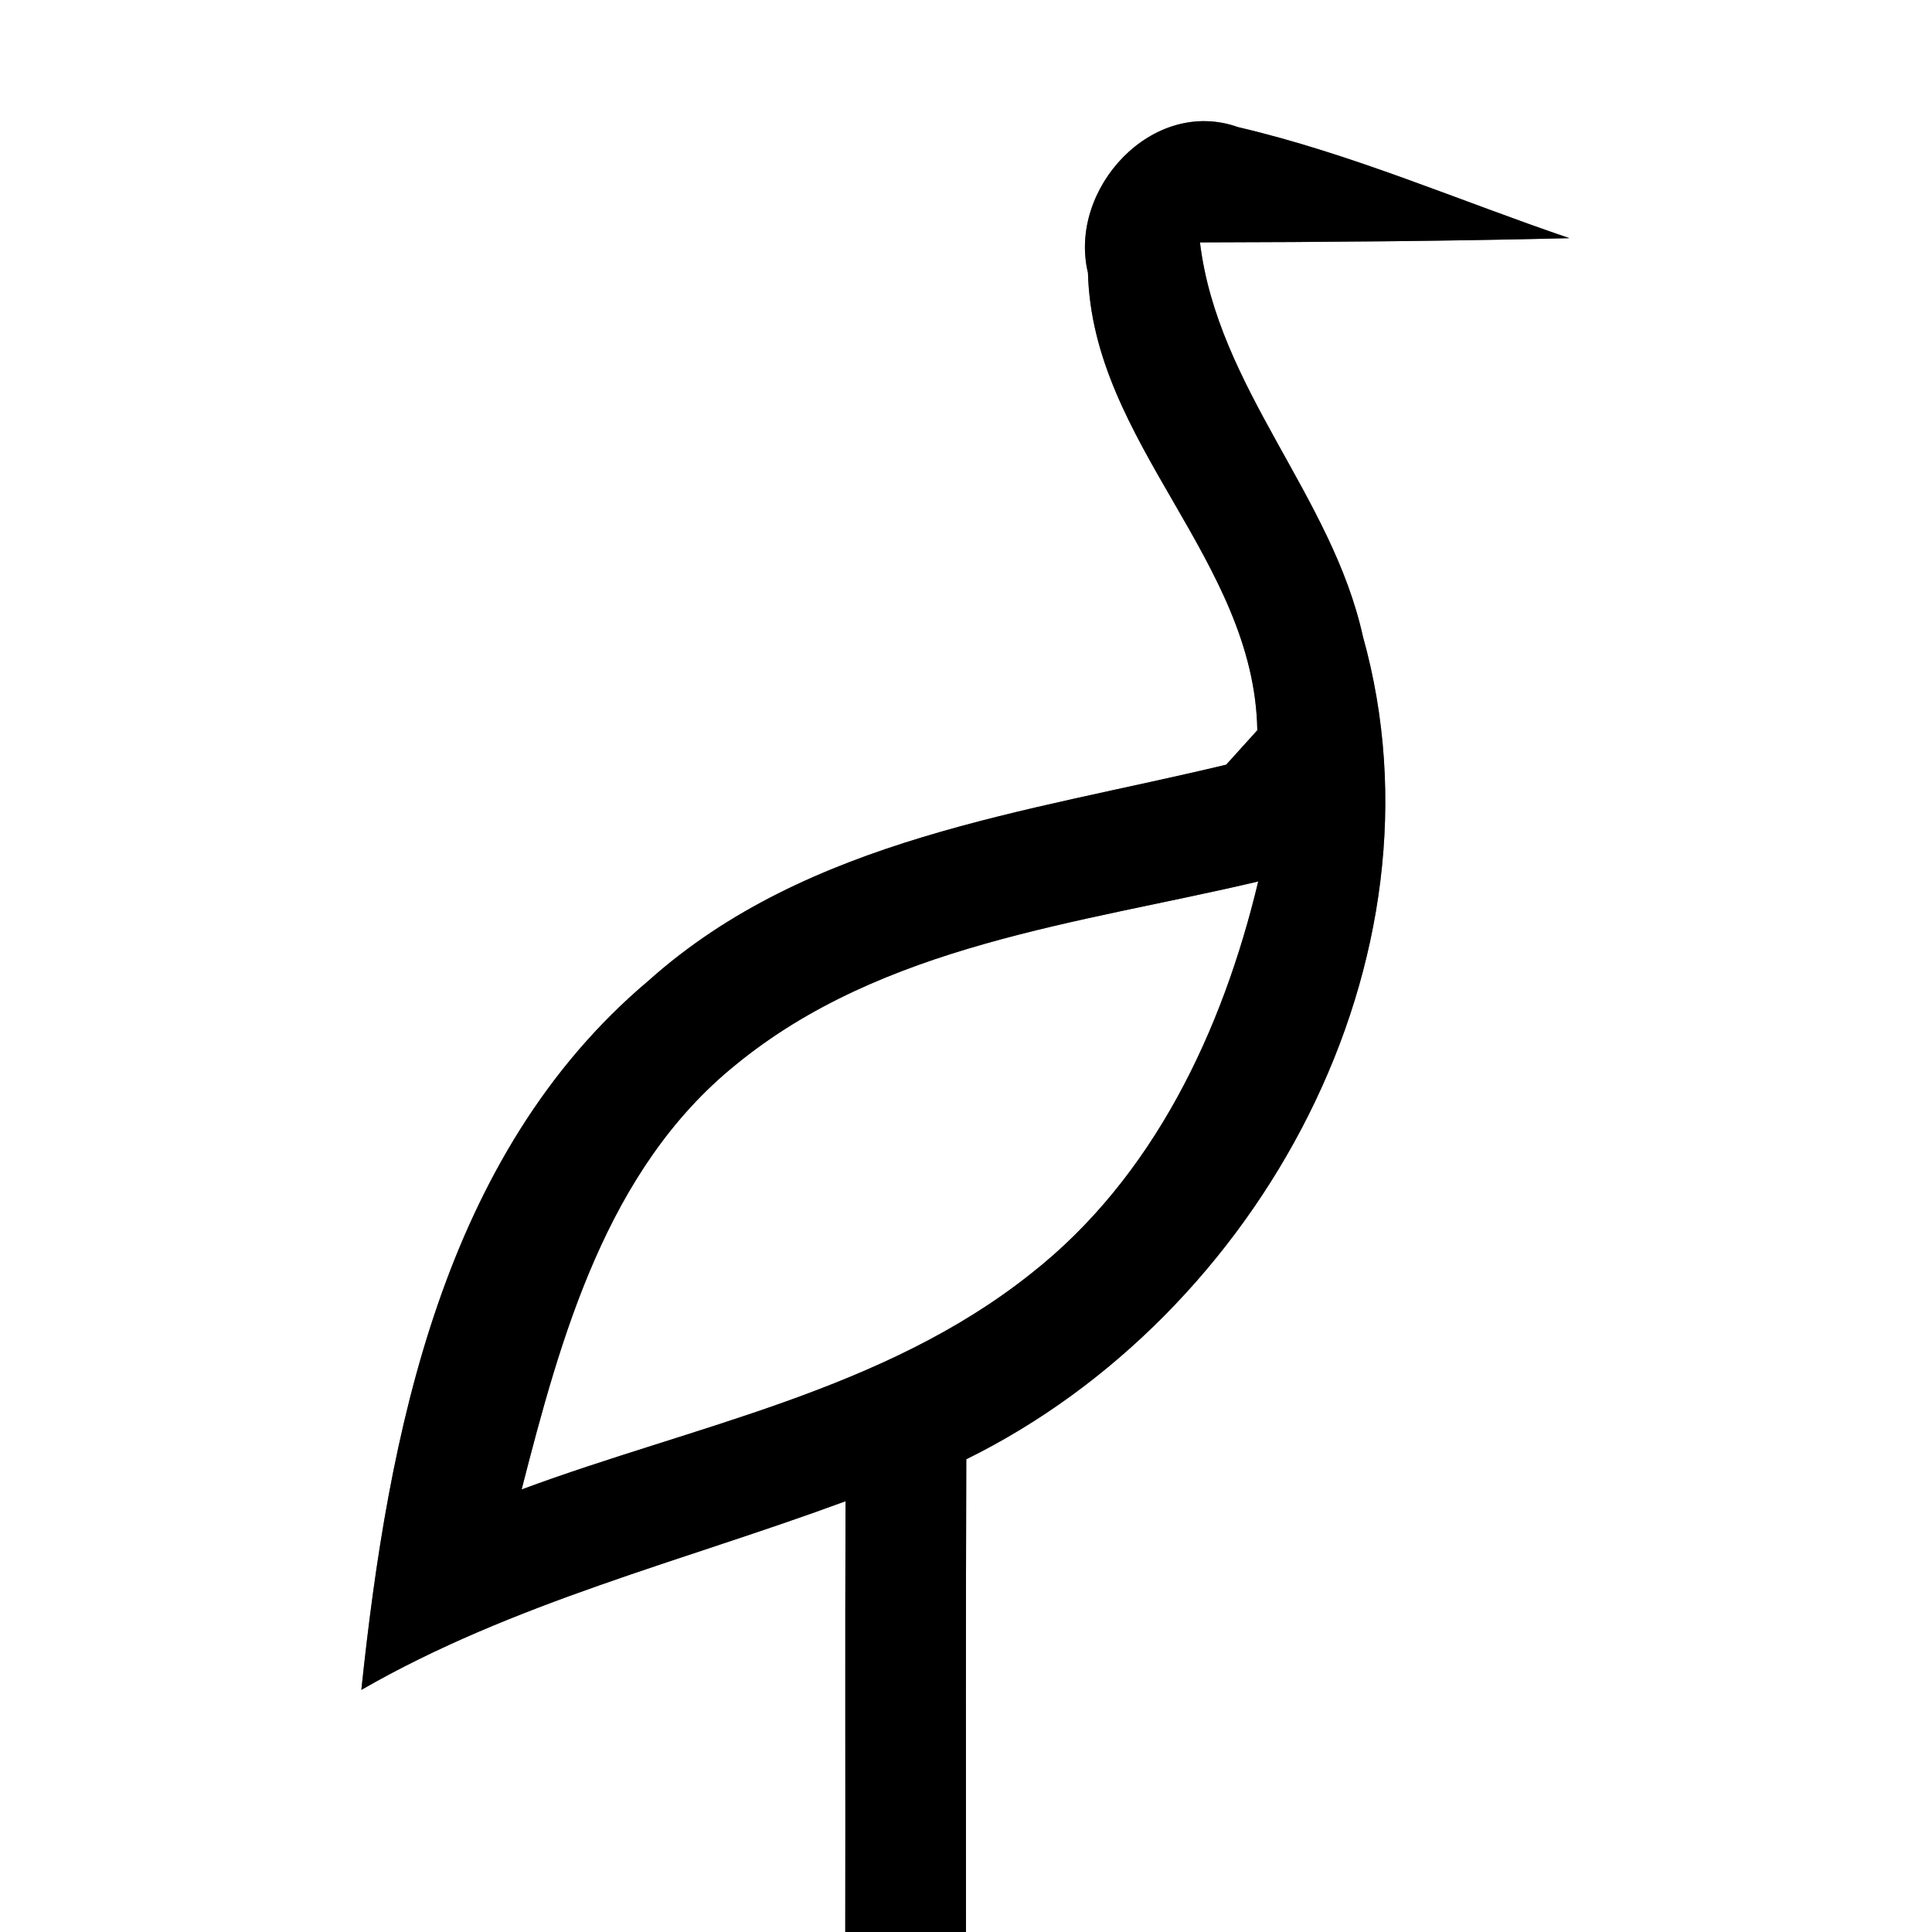 <?xml version="1.0" encoding="UTF-8" ?>
<!DOCTYPE svg PUBLIC "-//W3C//DTD SVG 1.1//EN" "http://www.w3.org/Graphics/SVG/1.1/DTD/svg11.dtd">
<svg width="64pt" height="64pt" viewBox="0 0 64 64" version="1.1" xmlns="http://www.w3.org/2000/svg">
<rect x="0" y="0" width="64" height="64" fill="#808080" stroke="none"/>
<g id="#ffffffff">
<path fill="#ffffff" opacity="1.00" d=" M 0.00 0.00 L 64.00 0.00 L 64.00 64.00 L 32.00 64.00 C 32.00 58.78 31.99 53.56 32.01 48.34 C 41.74 43.55 48.14 31.79 45.15 21.09 C 44.12 16.41 40.34 12.87 39.75 8.03 C 43.83 8.02 47.91 7.99 51.99 7.89 C 48.34 6.65 44.78 5.09 41.01 4.21 C 38.17 3.20 35.37 6.26 36.04 9.04 C 36.19 14.70 41.55 18.53 41.65 24.19 C 41.39 24.48 40.87 25.05 40.62 25.33 C 34.02 26.92 26.77 27.76 21.49 32.48 C 14.65 38.24 12.86 47.53 11.97 55.98 C 16.99 53.09 22.62 51.72 28.01 49.73 C 27.99 54.49 28.01 59.24 28.00 64.00 L 0.00 64.00 L 0.00 0.00 Z" />
<path fill="#ffffff" opacity="1.00" d=" M 24.35 35.29 C 29.23 31.28 35.75 30.60 41.68 29.20 C 40.50 34.14 38.21 39.01 34.14 42.20 C 29.26 46.08 22.99 47.22 17.28 49.34 C 18.58 44.27 20.10 38.74 24.35 35.29 Z" />
</g>
<g id="#000000ff">
<path fill="#000000" opacity="1.00" d=" M 36.04 9.04 C 35.37 6.26 38.17 3.20 41.01 4.21 C 44.78 5.09 48.34 6.65 51.99 7.89 C 47.91 7.99 43.83 8.02 39.75 8.03 C 40.34 12.87 44.12 16.41 45.15 21.09 C 48.14 31.79 41.74 43.55 32.01 48.34 C 31.99 53.56 32.00 58.78 32.00 64.00 L 28.00 64.00 C 28.01 59.24 27.99 54.49 28.01 49.73 C 22.62 51.72 16.99 53.09 11.97 55.98 C 12.86 47.53 14.65 38.24 21.49 32.48 C 26.77 27.76 34.02 26.92 40.62 25.33 C 40.87 25.05 41.39 24.48 41.65 24.19 C 41.55 18.53 36.19 14.70 36.04 9.04 M 24.35 35.29 C 20.10 38.74 18.58 44.27 17.28 49.34 C 22.99 47.22 29.26 46.08 34.14 42.20 C 38.21 39.01 40.50 34.14 41.68 29.20 C 35.75 30.60 29.23 31.28 24.35 35.29 Z" />
</g>
</svg>
